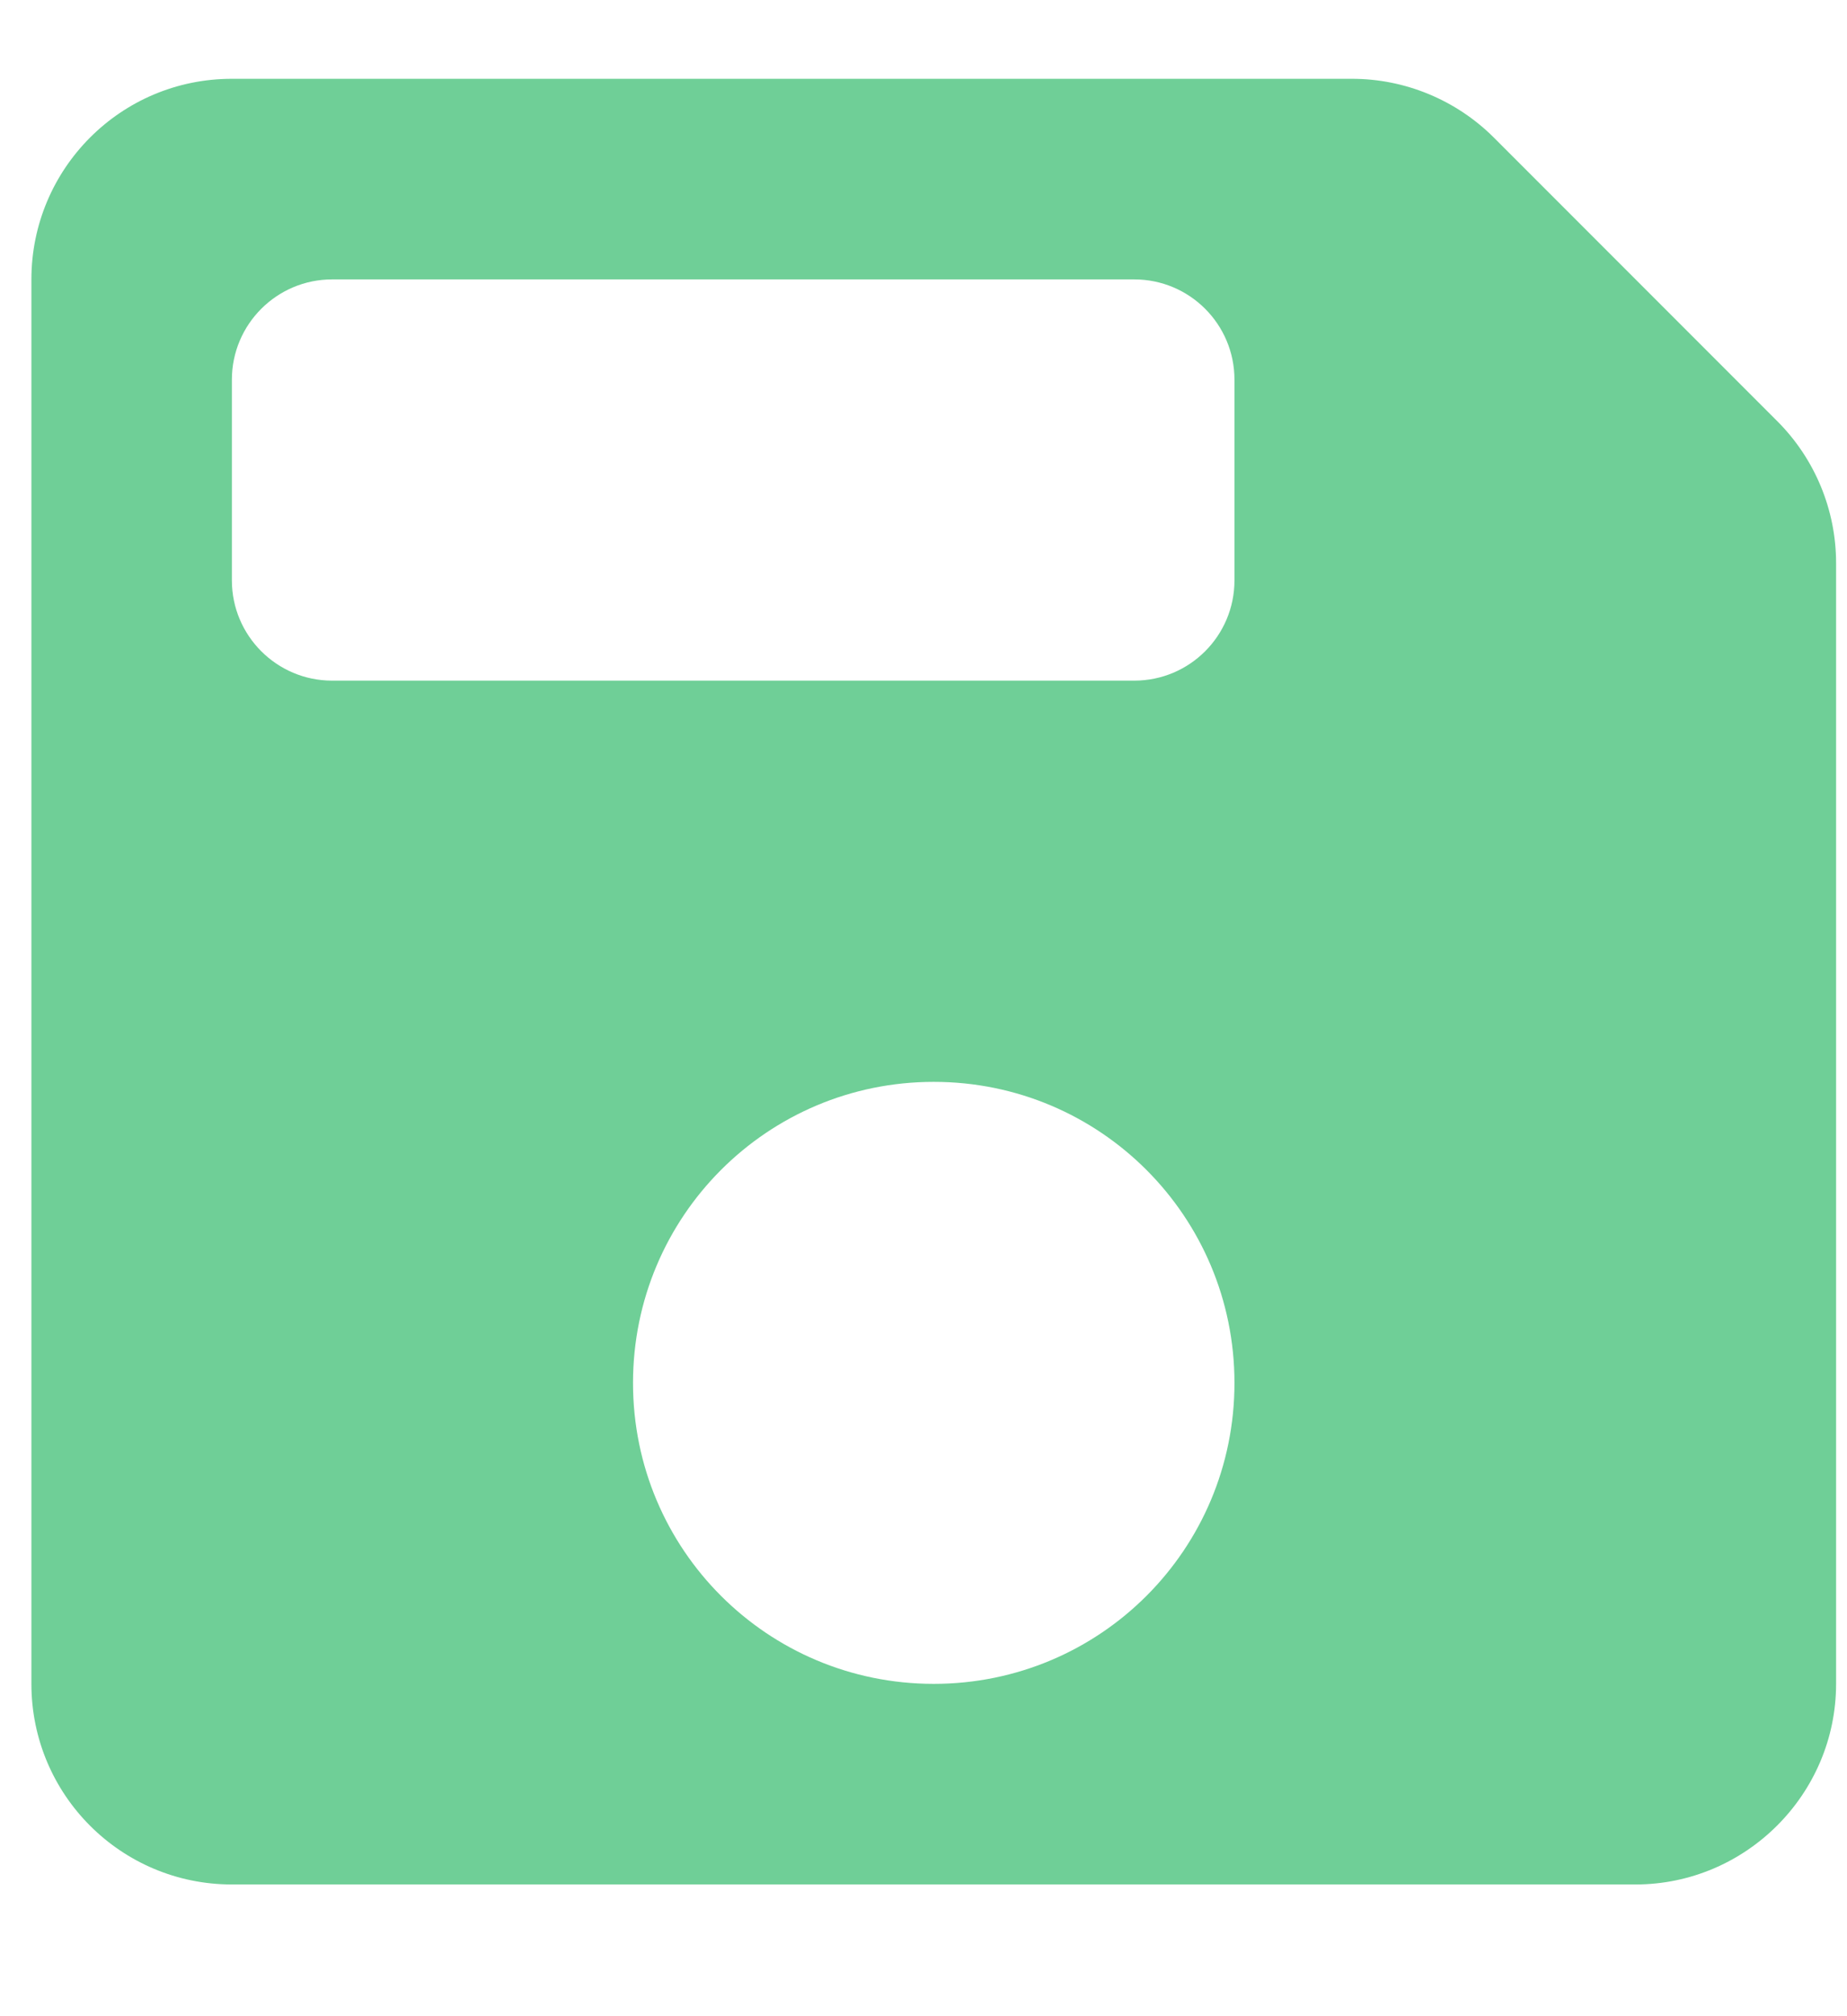 <svg width="11" height="12" viewBox="0 0 11 12" fill="none" xmlns="http://www.w3.org/2000/svg">
<path d="M8.896 0.818C8.672 0.595 8.368 0.469 8.052 0.469H1.381C0.718 0.469 0.187 1.006 0.187 1.663V10.022C0.187 10.682 0.721 11.216 1.381 11.216H9.74C10.397 11.216 10.935 10.679 10.935 10.022V3.351C10.935 3.035 10.809 2.731 10.585 2.507L8.896 0.818ZM5.561 10.022C4.57 10.022 3.77 9.222 3.77 8.231C3.77 7.24 4.57 6.439 5.561 6.439C6.552 6.439 7.352 7.24 7.352 8.231C7.352 9.222 6.552 10.022 5.561 10.022ZM6.755 4.051H1.978C1.649 4.051 1.381 3.784 1.381 3.454V2.26C1.381 1.93 1.649 1.663 1.978 1.663H6.755C7.085 1.663 7.352 1.93 7.352 2.26V3.454C7.352 3.784 7.085 4.051 6.755 4.051Z" fill="#6FCF97"/>
</svg>
